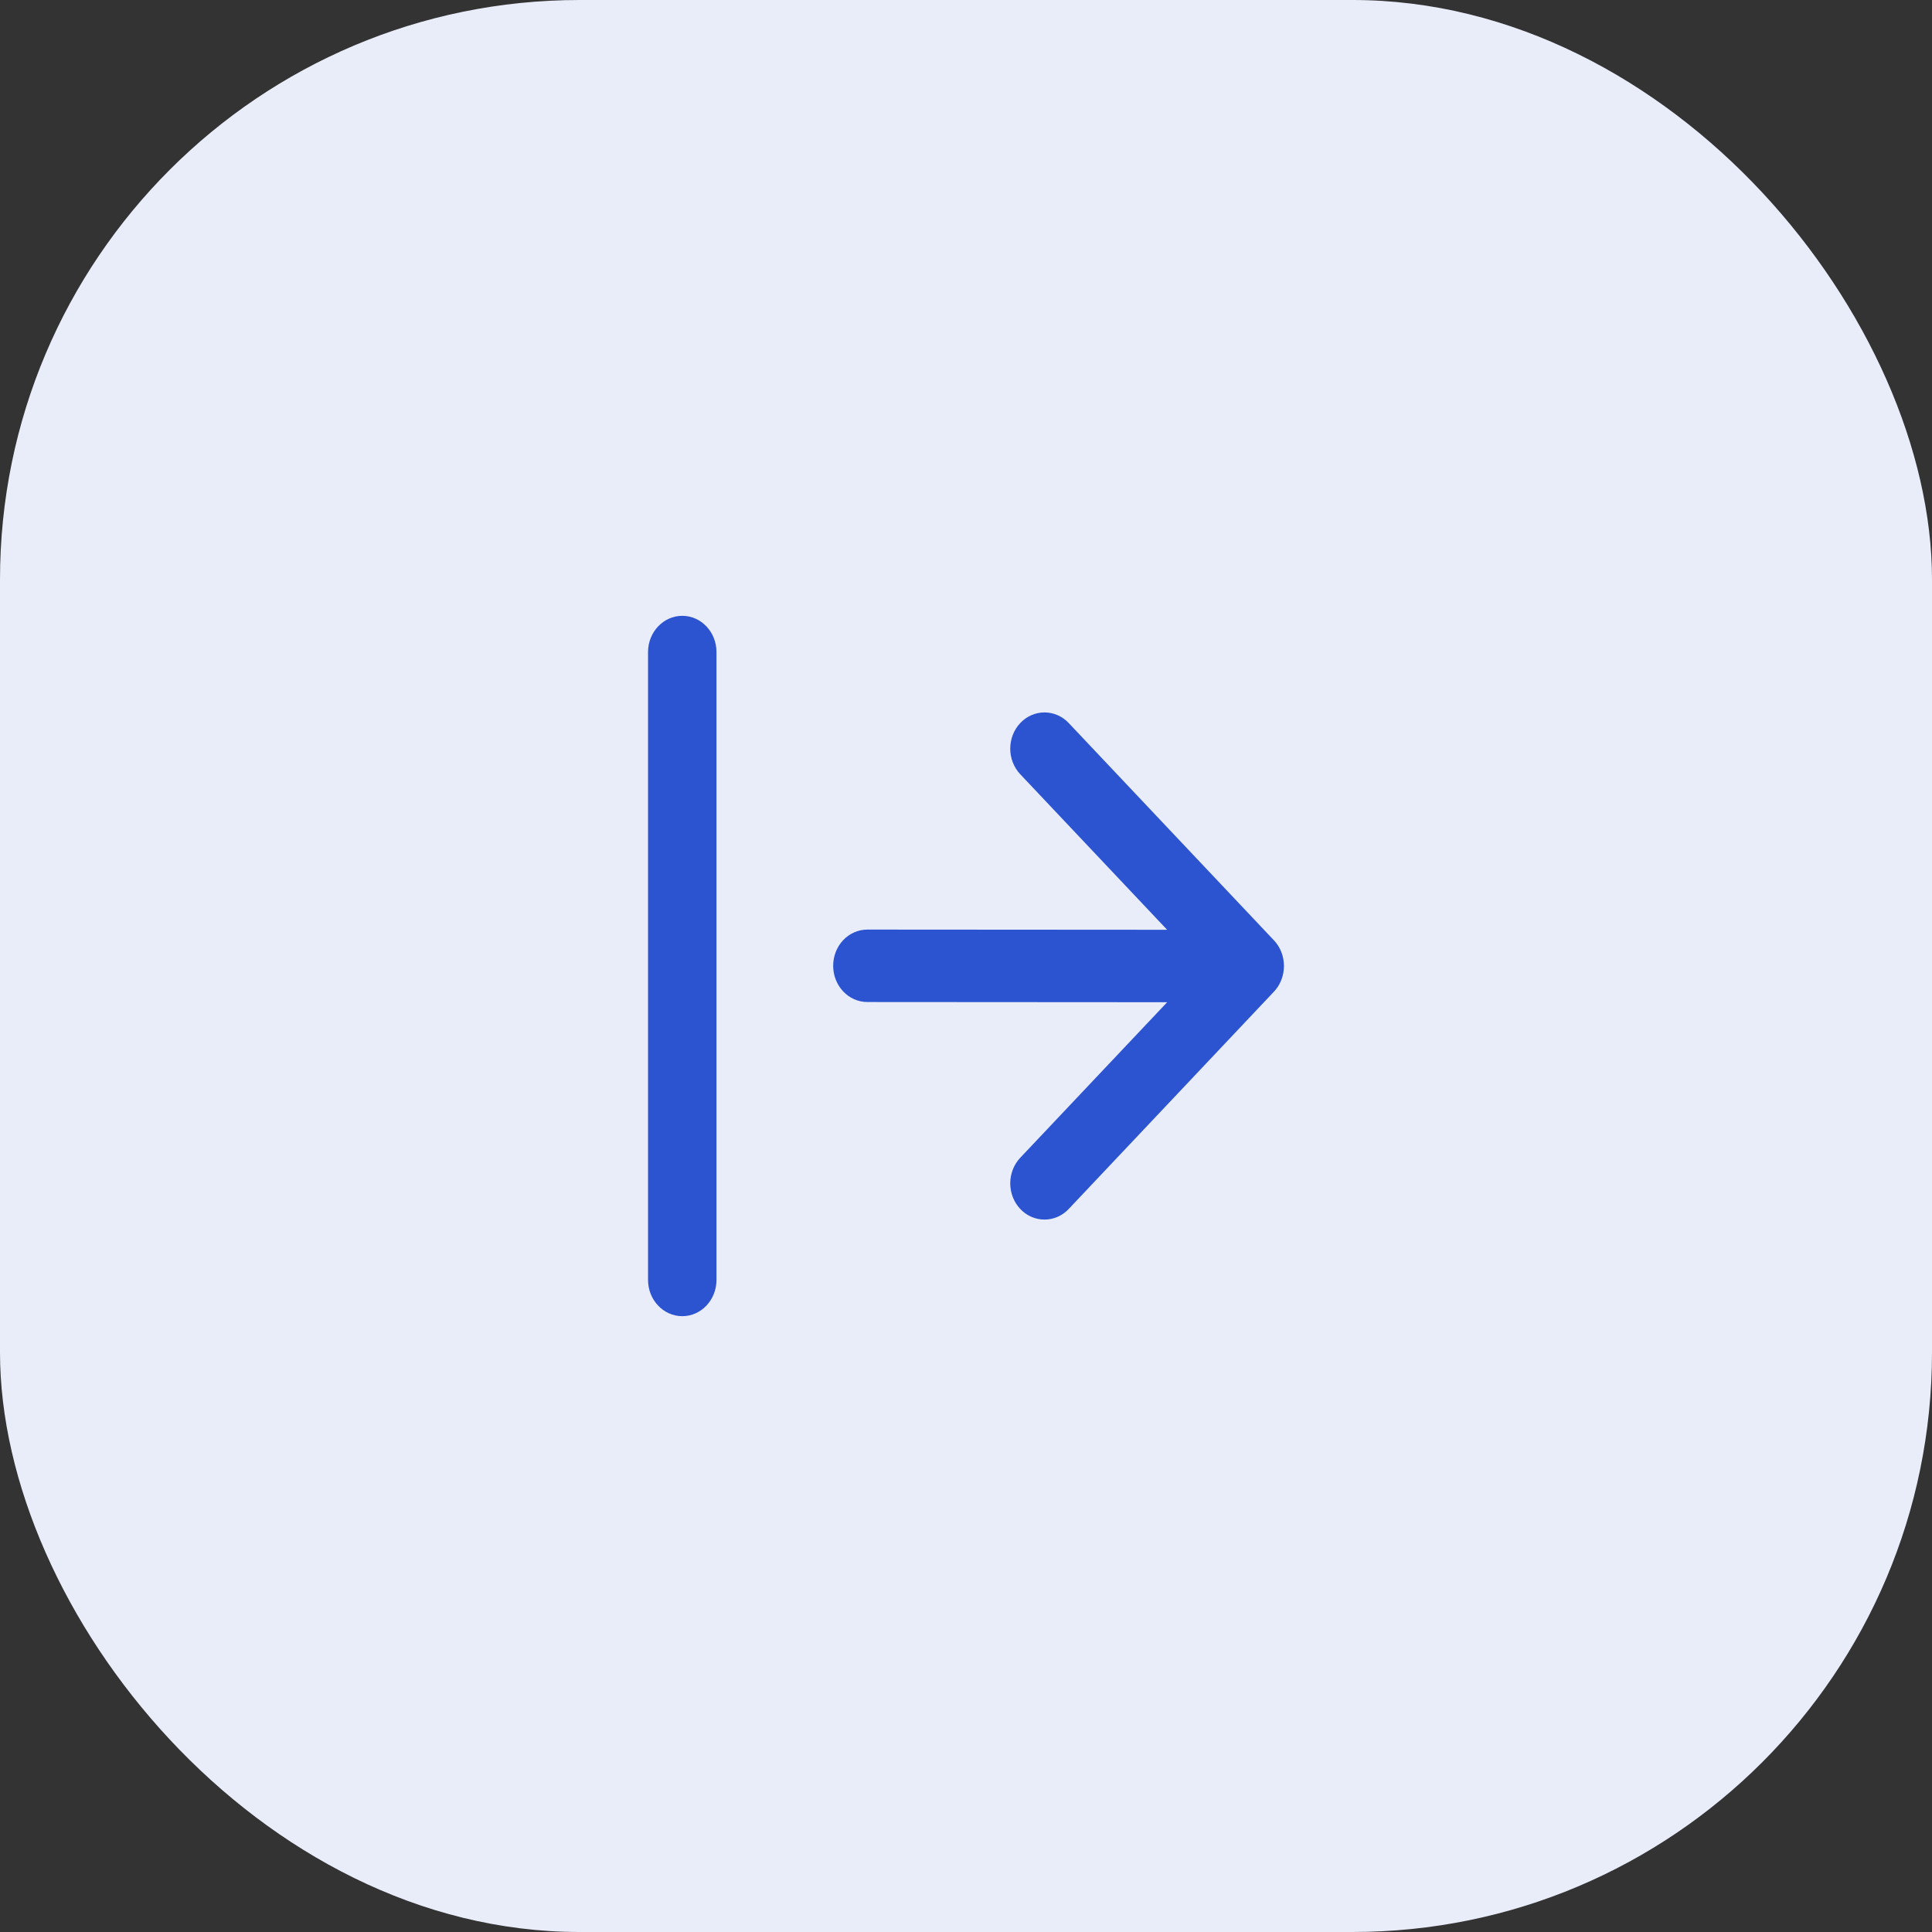 <svg xmlns="http://www.w3.org/2000/svg" xmlns:xlink="http://www.w3.org/1999/xlink" fill="none" version="1.1" width="40" height="40" viewBox="0 0 40 40"><rect x="0" y="0" width="40" height="40" fill="#333333" stroke="none"/><g><rect x="0" y="0" width="40" height="40" rx="12" fill="#E9EDFA" fill-opacity="1"/><g transform="matrix(-1,0,0,1,56,0)"><rect x="28" y="12" width="16" height="16" rx="8" fill="#E9EDFA" fill-opacity="1"/><g transform="matrix(0,-1,1,0,2.167,56.667)"><path d="M30.167,40.416L43.167,40.416C43.581,40.416,43.917,40.098,43.917,39.707C43.917,39.316,43.581,38.999,43.167,38.999L30.167,38.999C29.753,38.999,29.417,39.316,29.417,39.707C29.417,40.098,29.753,40.416,30.167,40.416ZM40.636,32.709L40.636,32.709C40.776,32.842,40.968,32.917,41.167,32.917C41.366,32.917,41.558,32.842,41.698,32.709C41.839,32.576,41.917,32.396,41.917,32.208C41.917,32.02,41.839,31.84,41.698,31.707L37.198,27.457C37.058,27.324,36.866,27.25,36.667,27.25L36.667,27.25C36.643,27.25,36.617,27.252,36.593,27.254C36.42,27.27,36.259,27.341,36.136,27.457L36.136,27.457L31.636,31.707L31.636,31.707C31.495,31.84,31.417,32.02,31.417,32.208C31.417,32.396,31.495,32.576,31.636,32.709C31.776,32.842,31.968,32.917,32.167,32.917C32.366,32.917,32.558,32.842,32.698,32.709L32.698,32.709L35.917,29.668L35.921,35.875C35.921,36.266,36.257,36.583,36.671,36.583L36.671,36.583C36.87,36.583,37.062,36.509,37.202,36.376C37.343,36.243,37.421,36.063,37.421,35.875L37.417,29.669L40.636,32.709Z" fill-rule="evenodd" fill="#2C54D1" fill-opacity="1"/></g></g></g></svg>